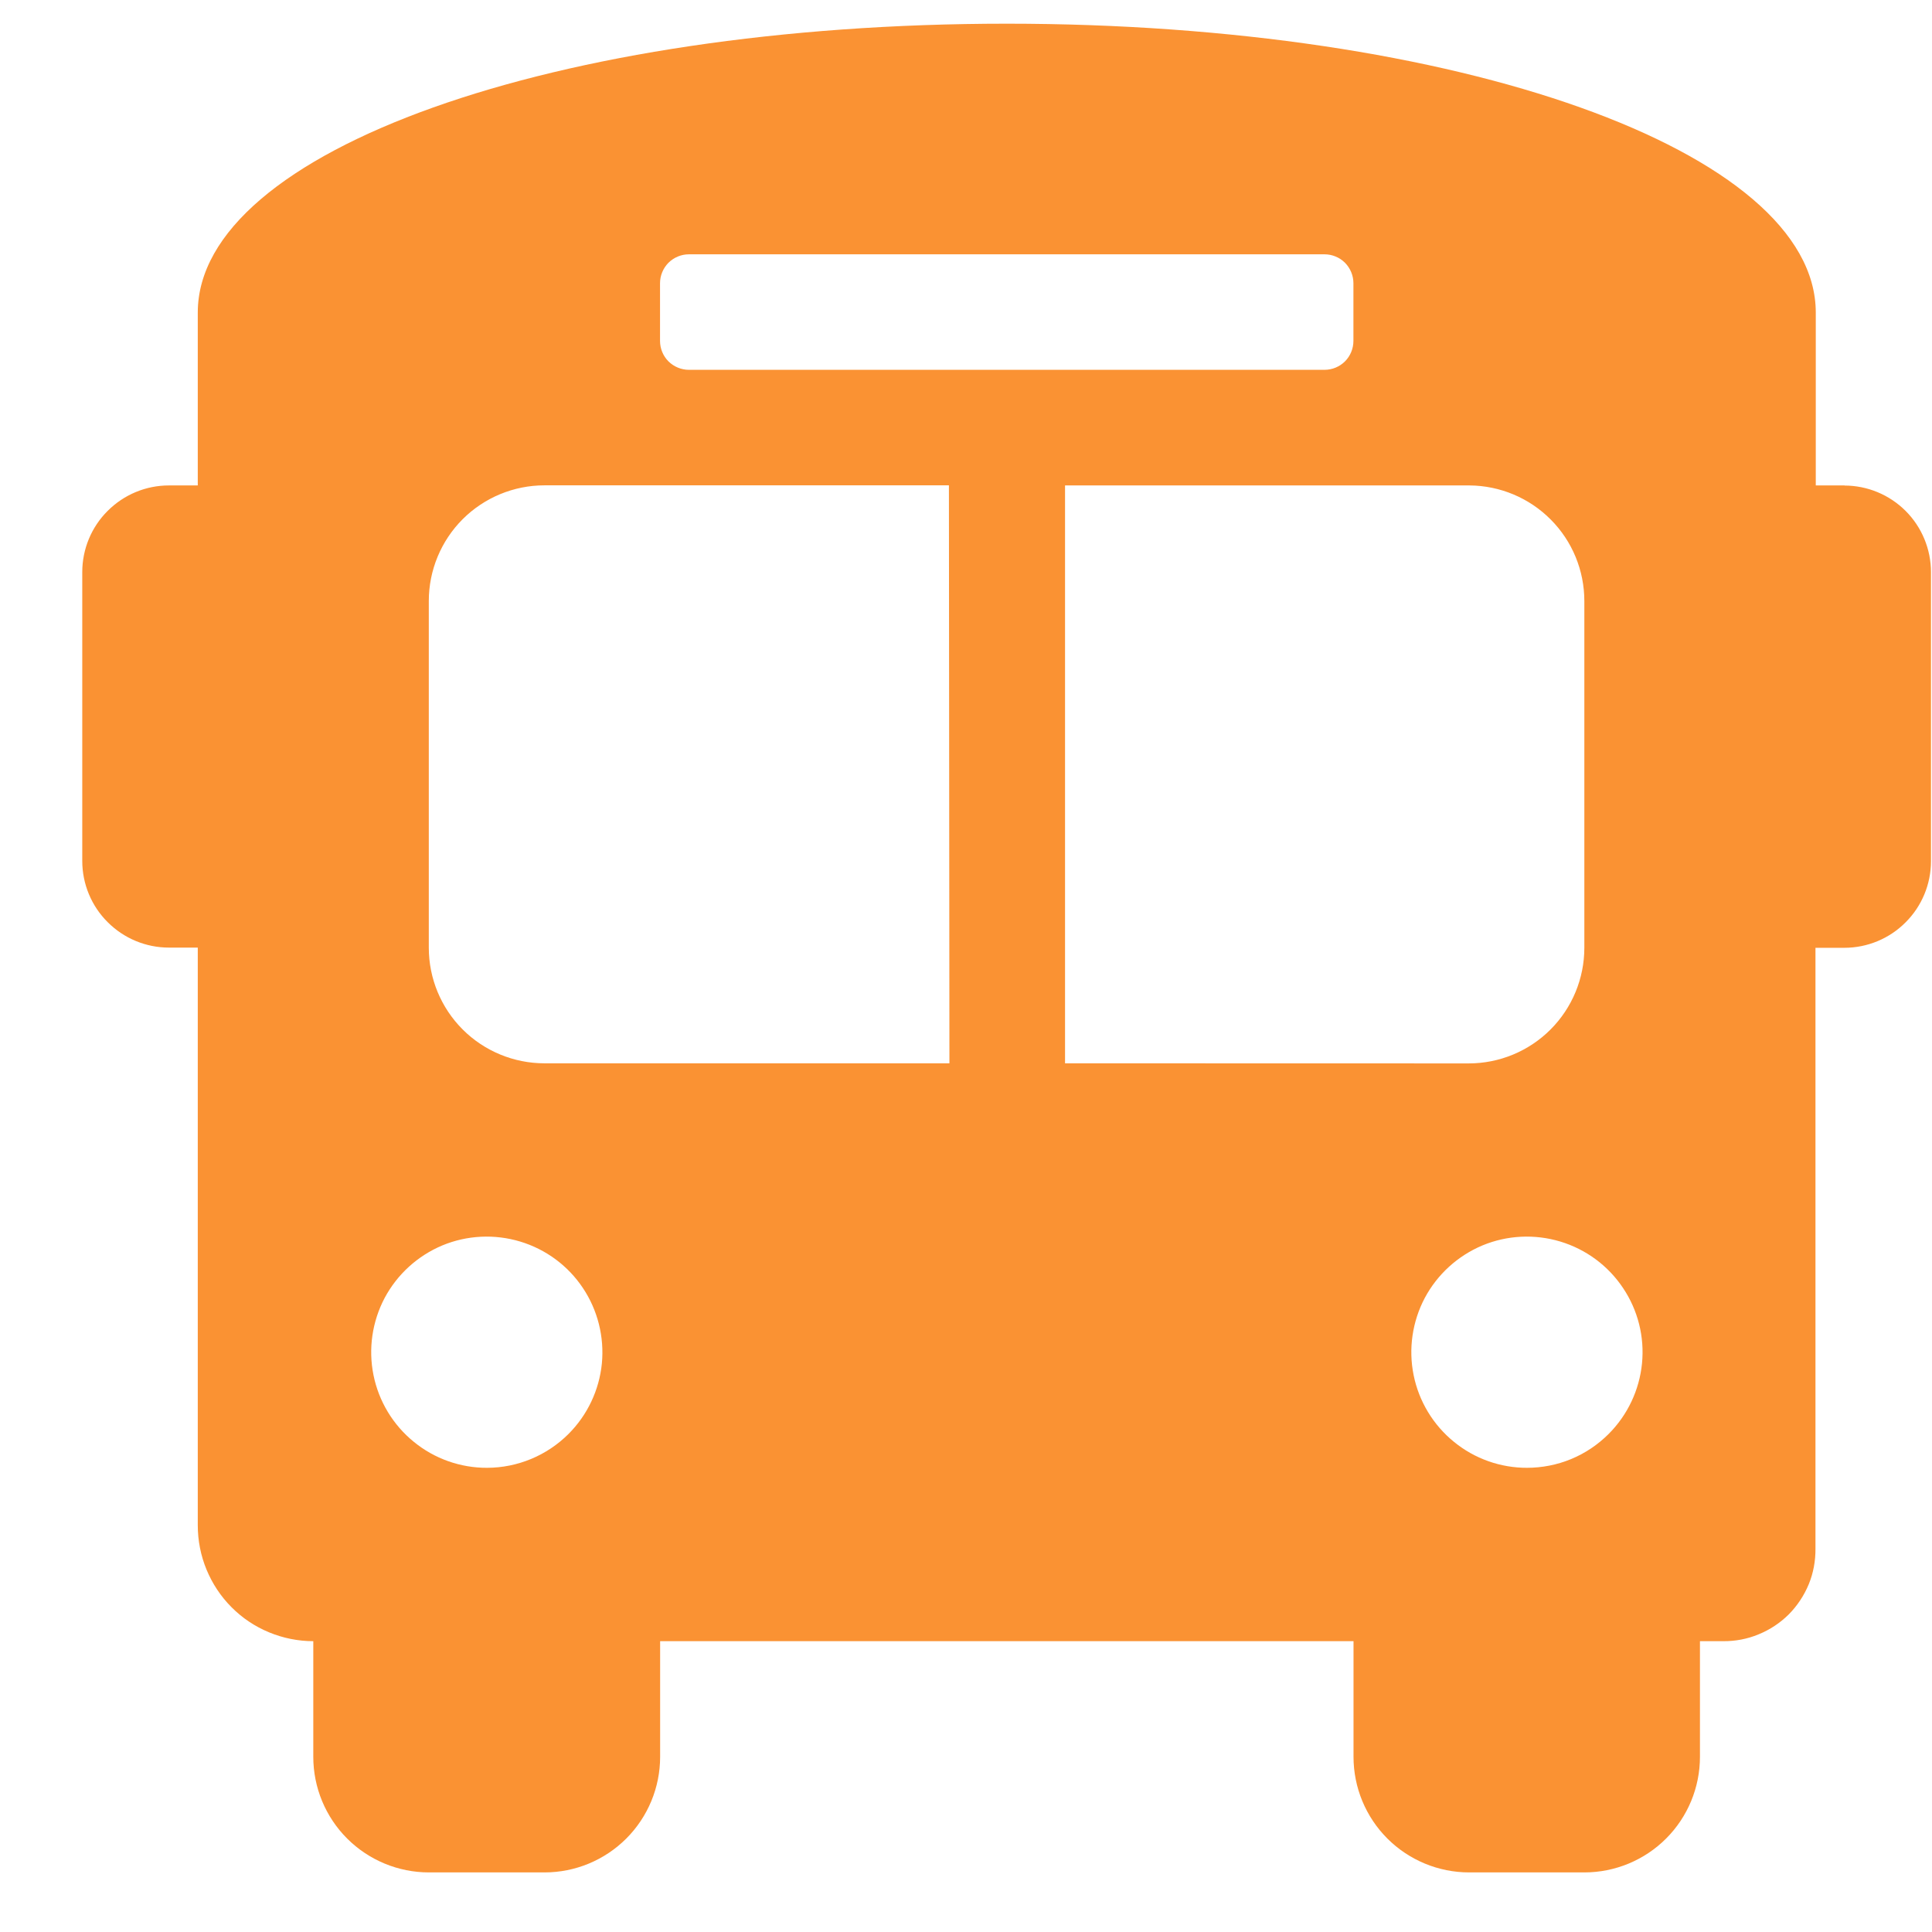 <svg width="19" height="19" viewBox="0 0 19 19" fill="none" xmlns="http://www.w3.org/2000/svg">
<path d="M18.141 4.774H17.857V3.074C17.857 1.483 14.334 0.233 9.901 0.233C5.468 0.233 1.945 1.483 1.945 3.074V4.774H1.661C1.435 4.774 1.219 4.864 1.059 5.024C0.899 5.183 0.809 5.4 0.809 5.626V8.467C0.809 8.693 0.899 8.91 1.059 9.069C1.219 9.229 1.435 9.319 1.661 9.319H1.945V15C1.945 15.15 1.974 15.298 2.031 15.436C2.088 15.574 2.171 15.7 2.277 15.806C2.382 15.912 2.508 15.996 2.646 16.053C2.784 16.11 2.932 16.14 3.081 16.14V17.277C3.081 17.579 3.201 17.868 3.414 18.081C3.627 18.294 3.917 18.414 4.218 18.414H5.355C5.657 18.414 5.946 18.294 6.159 18.081C6.372 17.868 6.492 17.579 6.492 17.277V16.14H13.311V17.277C13.311 17.579 13.431 17.868 13.644 18.081C13.857 18.294 14.147 18.414 14.448 18.414H15.581C15.883 18.414 16.172 18.294 16.385 18.081C16.598 17.868 16.718 17.579 16.718 17.277V16.14H16.945C17.065 16.141 17.184 16.119 17.294 16.073C17.405 16.028 17.506 15.961 17.591 15.877C17.675 15.792 17.742 15.691 17.788 15.58C17.833 15.47 17.855 15.351 17.854 15.231V9.321H18.138C18.364 9.321 18.581 9.231 18.74 9.071C18.9 8.912 18.99 8.695 18.99 8.469V5.627C18.99 5.401 18.9 5.184 18.741 5.025C18.581 4.865 18.364 4.775 18.138 4.775L18.141 4.774ZM6.491 2.785C6.491 2.71 6.521 2.638 6.574 2.584C6.628 2.531 6.7 2.501 6.775 2.501H13.026C13.101 2.501 13.174 2.531 13.227 2.584C13.28 2.638 13.31 2.71 13.31 2.785V3.353C13.31 3.428 13.28 3.501 13.227 3.554C13.174 3.607 13.101 3.637 13.026 3.637H6.775C6.7 3.637 6.628 3.607 6.574 3.554C6.521 3.501 6.491 3.428 6.491 3.353V2.785ZM4.791 14.435C4.528 14.436 4.273 14.346 4.069 14.179C3.865 14.013 3.725 13.781 3.673 13.523C3.621 13.265 3.66 12.997 3.783 12.764C3.907 12.532 4.107 12.35 4.35 12.248C4.593 12.147 4.864 12.134 5.116 12.21C5.368 12.286 5.586 12.447 5.732 12.666C5.878 12.884 5.944 13.147 5.919 13.409C5.893 13.671 5.777 13.916 5.591 14.102C5.379 14.314 5.091 14.434 4.791 14.435ZM9.337 10.457H5.354C5.053 10.457 4.763 10.337 4.55 10.124C4.337 9.911 4.217 9.622 4.217 9.32V5.91C4.217 5.609 4.337 5.319 4.55 5.106C4.763 4.893 5.053 4.773 5.354 4.773H9.332L9.337 10.457ZM10.474 10.457V4.774H14.452C14.752 4.776 15.04 4.897 15.251 5.11C15.463 5.323 15.581 5.611 15.581 5.911V9.321C15.581 9.623 15.461 9.912 15.248 10.125C15.035 10.338 14.746 10.458 14.444 10.458L10.474 10.457ZM15.02 14.435C14.757 14.436 14.502 14.346 14.298 14.179C14.094 14.013 13.954 13.781 13.902 13.523C13.85 13.265 13.889 12.997 14.012 12.764C14.136 12.532 14.336 12.35 14.579 12.248C14.822 12.147 15.093 12.134 15.345 12.21C15.597 12.286 15.815 12.447 15.961 12.666C16.108 12.884 16.174 13.147 16.148 13.409C16.122 13.671 16.006 13.916 15.82 14.102C15.714 14.208 15.589 14.292 15.451 14.349C15.313 14.406 15.165 14.435 15.015 14.435H15.02Z" fill="#FA9233"/>
</svg>
